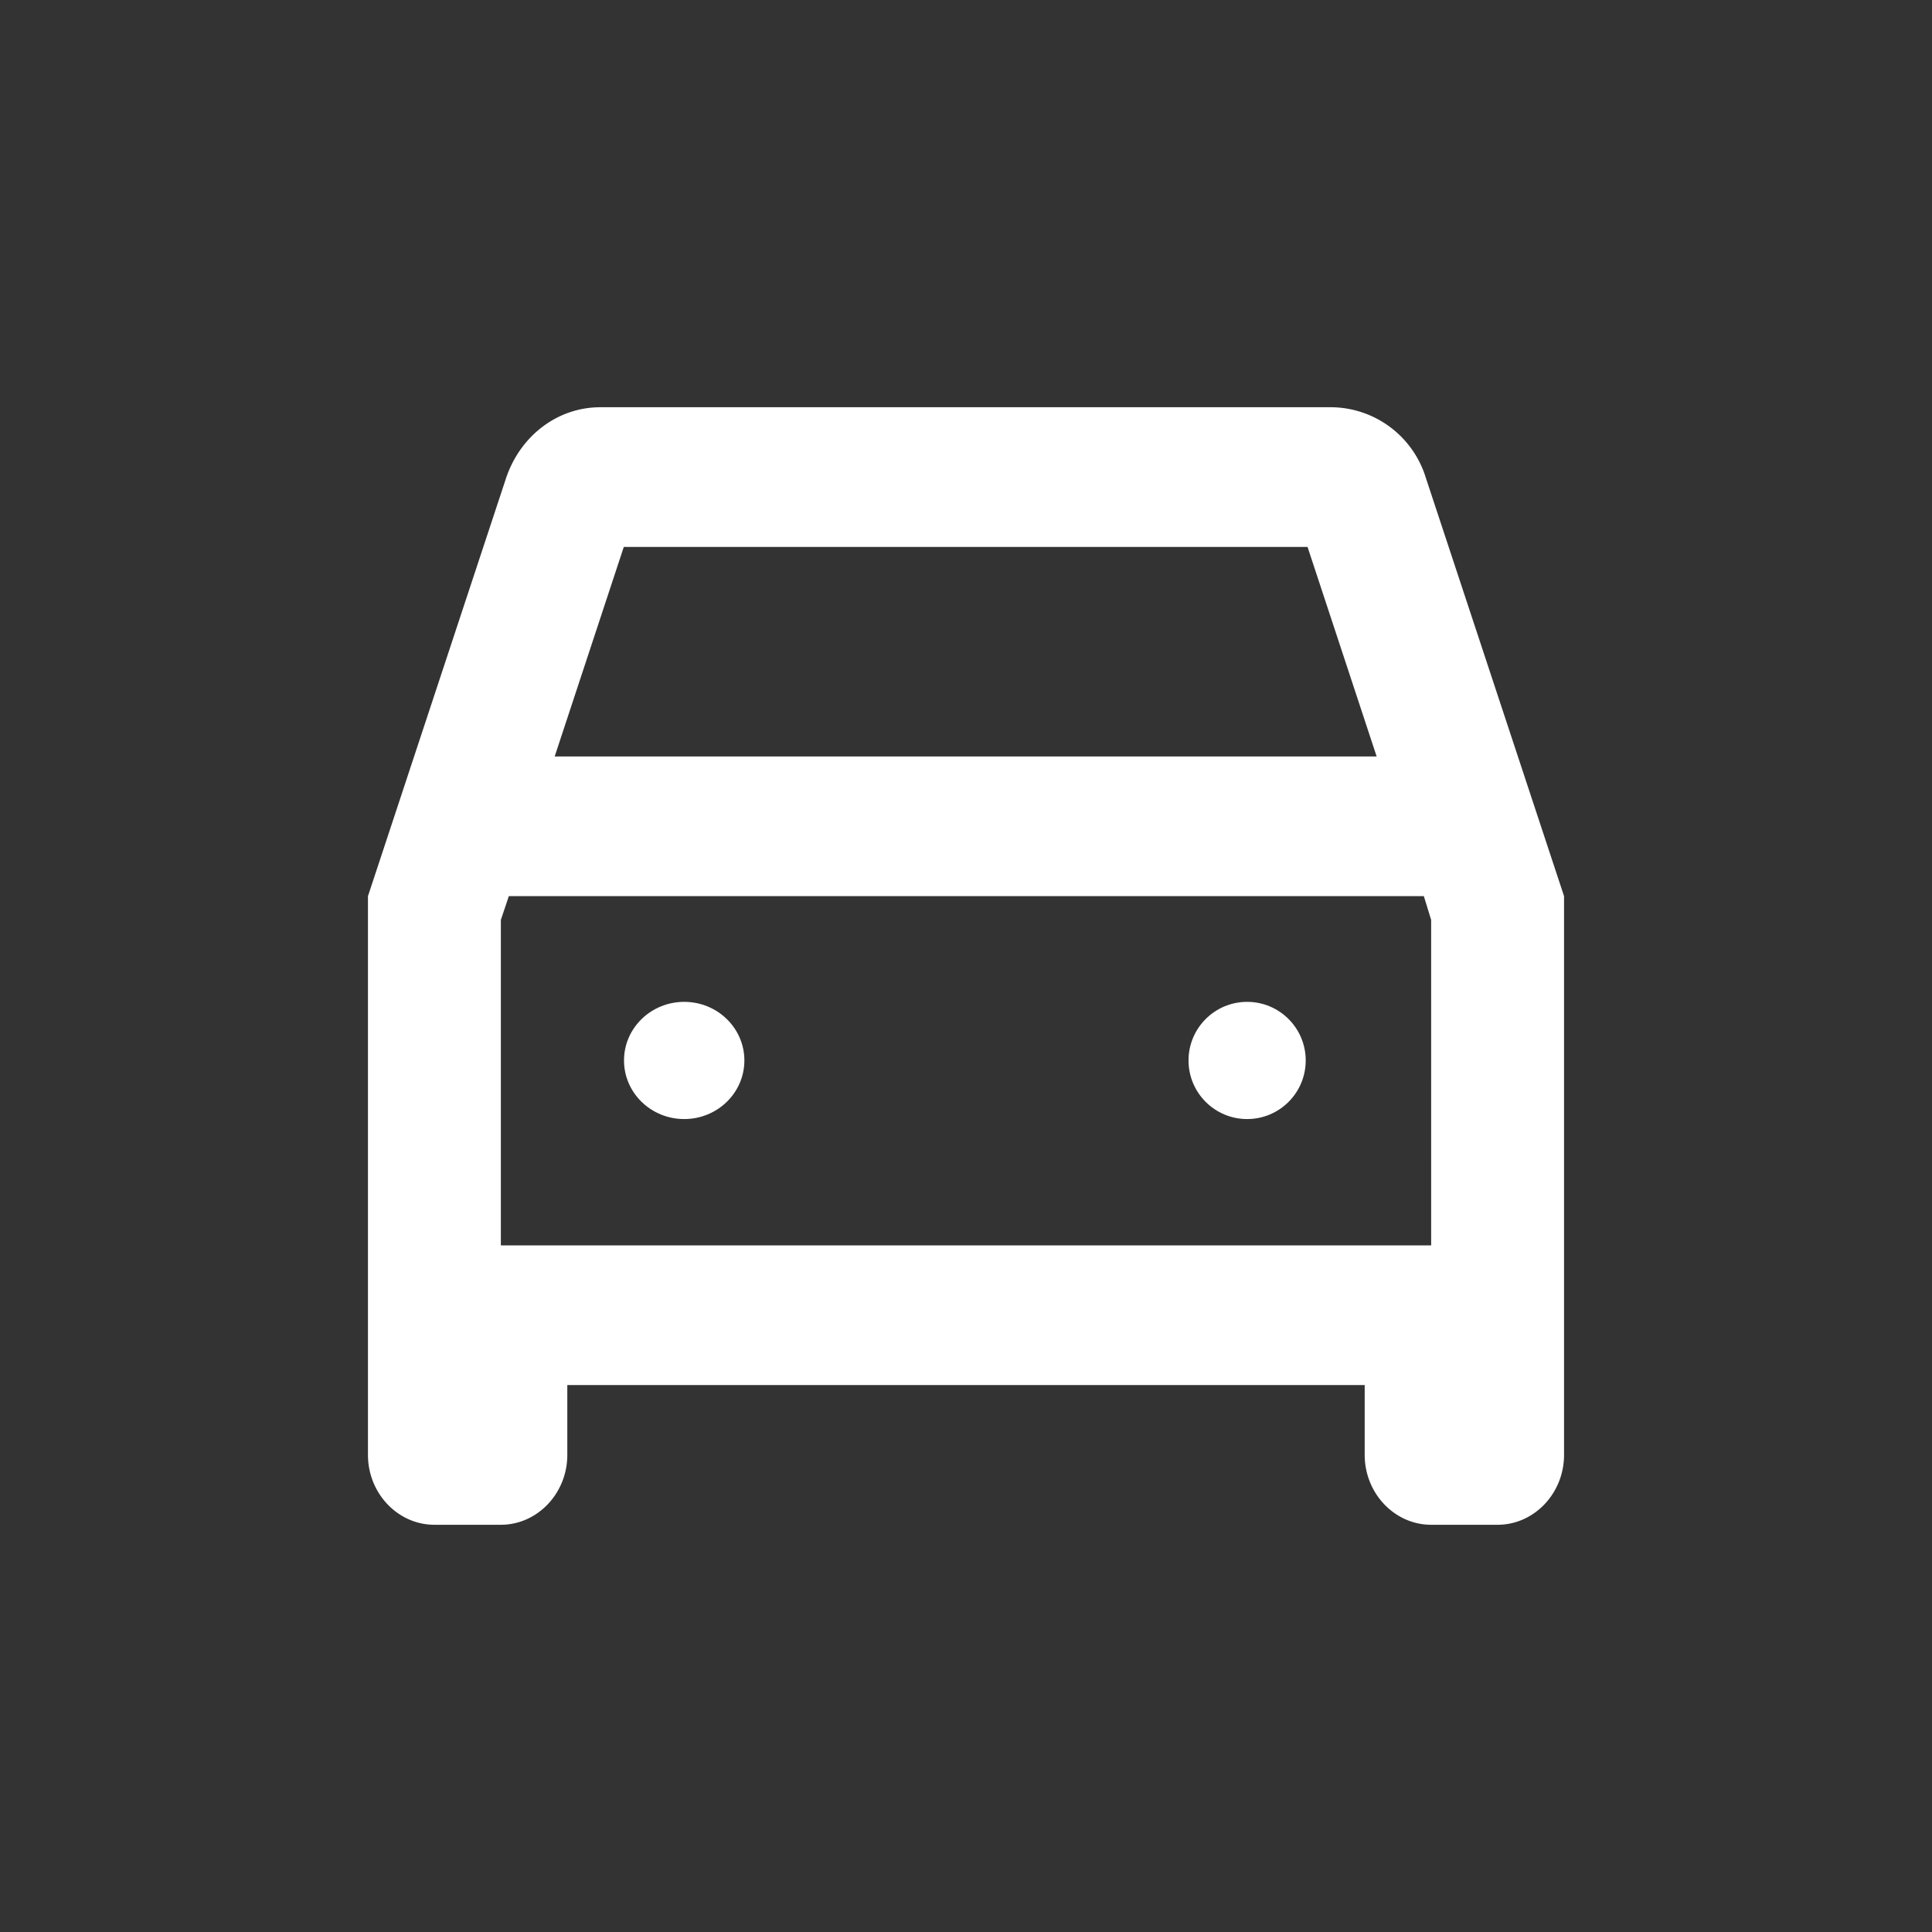 <svg xmlns="http://www.w3.org/2000/svg" xmlns:xlink="http://www.w3.org/1999/xlink" width="512" height="512" viewBox="0 0 512 512">
  <rect x="0" y="0" width="512" height="512" fill="#333333" stroke="none"/>
  <defs>
    <clipPath id="clip-Launcher_Icon_-_Car_Foreground">
      <rect width="512" height="512"/>
    </clipPath>
  </defs>
  <g id="Launcher_Icon_-_Car_Foreground" data-name="Launcher Icon - Car Foreground" clip-path="url(#clip-Launcher_Icon_-_Car_Foreground)">
    <rect width="512" height="512" fill="rgba(38,65,143,0)"/>
    <g id="time_to_leave_white_24dp" transform="translate(66.291 66.291)">
      <path id="Caminho_3" data-name="Caminho 3" d="M0,0H379.418V379.418H0Z" fill="none"/>
      <path id="Caminho_4" data-name="Caminho 4" d="M283.346,22.7A26.447,26.447,0,0,0,258.341,4H64.634C53.012,4,43.326,11.774,39.628,22.7L3,133.57V281.65c0,10.18,7.924,18.51,17.61,18.51h17.61c9.685,0,17.61-8.33,17.61-18.51V263.14H267.146v18.51c0,10.18,7.924,18.51,17.61,18.51h17.61c9.685,0,17.61-8.33,17.61-18.51V133.57ZM70.8,41.02H252l18.314,55.53H52.483Zm213.958,185.1H38.219V139.863l2.113-6.293H282.818l1.937,6.293Z" transform="translate(28.222 37.629)" fill="#fff"/>
      <ellipse id="Elipse_1" data-name="Elipse 1" cx="15.949" cy="15.529" rx="15.949" ry="15.529" transform="translate(99.079 199.212)" fill="#fff"/>
      <circle id="Elipse_2" data-name="Elipse 2" cx="15.529" cy="15.529" r="15.529" transform="translate(248.68 199.212)" fill="#fff"/>
    </g>
  </g>
</svg>
